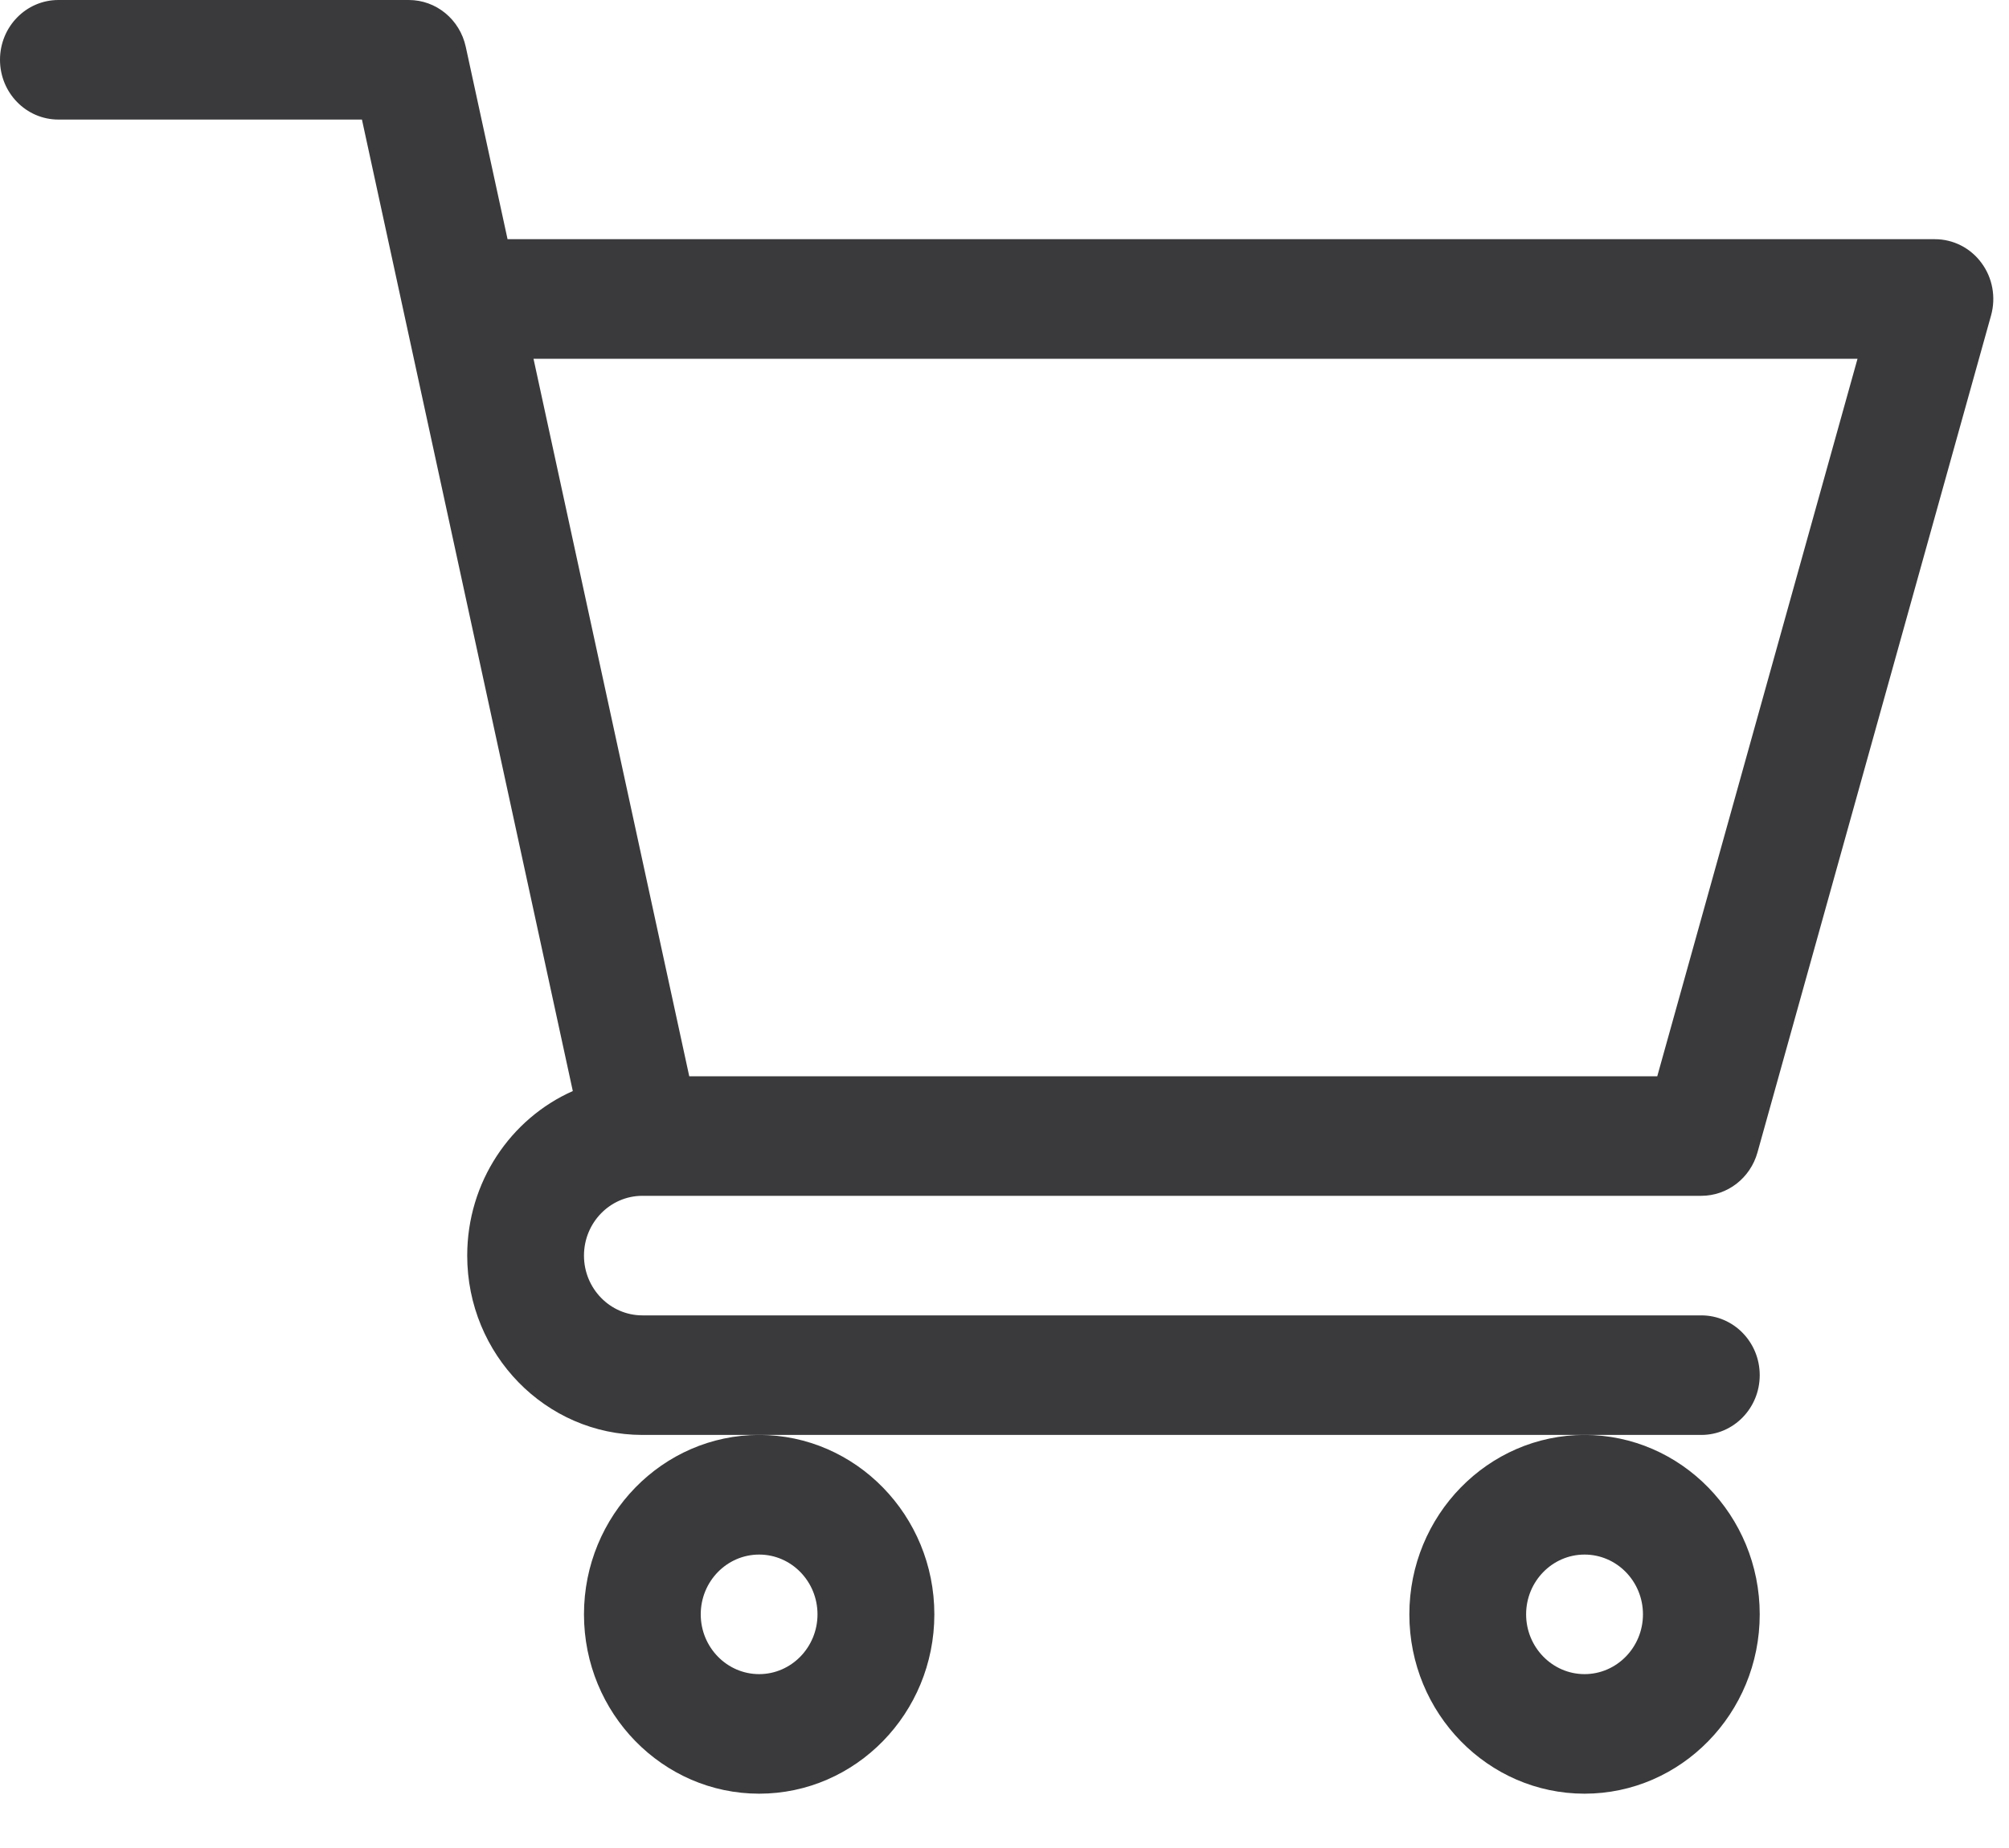 <svg width="25" height="23" viewBox="0 0 25 23" fill="none" xmlns="http://www.w3.org/2000/svg">
<path d="M7.992 14.883H7.993C7.994 14.883 7.995 14.883 7.996 14.883H21.171C21.496 14.883 21.781 14.662 21.87 14.343L24.777 3.925C24.839 3.701 24.796 3.459 24.658 3.273C24.521 3.086 24.306 2.977 24.078 2.977H6.316L5.796 0.583C5.722 0.242 5.428 0 5.087 0H0.727C0.325 0 0 0.333 0 0.744C0 1.155 0.325 1.488 0.727 1.488H4.504C4.596 1.912 6.99 12.944 7.128 13.579C6.355 13.922 5.814 14.711 5.814 15.627C5.814 16.858 6.792 17.859 7.994 17.859H21.171C21.573 17.859 21.898 17.526 21.898 17.115C21.898 16.704 21.573 16.371 21.171 16.371H7.994C7.593 16.371 7.267 16.037 7.267 15.627C7.267 15.217 7.592 14.884 7.992 14.883ZM23.115 4.465L20.623 13.395H8.577L6.639 4.465H23.115Z" fill="#3A3A3C"/>
<path d="M7.267 20.092C7.267 21.323 8.245 22.324 9.447 22.324C10.649 22.324 11.627 21.323 11.627 20.092C11.627 18.861 10.649 17.859 9.447 17.859C8.245 17.859 7.267 18.861 7.267 20.092ZM9.447 19.348C9.847 19.348 10.173 19.681 10.173 20.092C10.173 20.502 9.847 20.836 9.447 20.836C9.046 20.836 8.72 20.502 8.72 20.092C8.72 19.681 9.046 19.348 9.447 19.348Z" fill="#3A3A3C"/>
<path d="M17.538 20.092C17.538 21.323 18.516 22.324 19.718 22.324C20.92 22.324 21.898 21.323 21.898 20.092C21.898 18.861 20.92 17.859 19.718 17.859C18.516 17.859 17.538 18.861 17.538 20.092ZM19.718 19.348C20.119 19.348 20.445 19.681 20.445 20.092C20.445 20.502 20.119 20.836 19.718 20.836C19.318 20.836 18.991 20.502 18.991 20.092C18.991 19.681 19.318 19.348 19.718 19.348Z" fill="#3A3A3C"/>
</svg>
